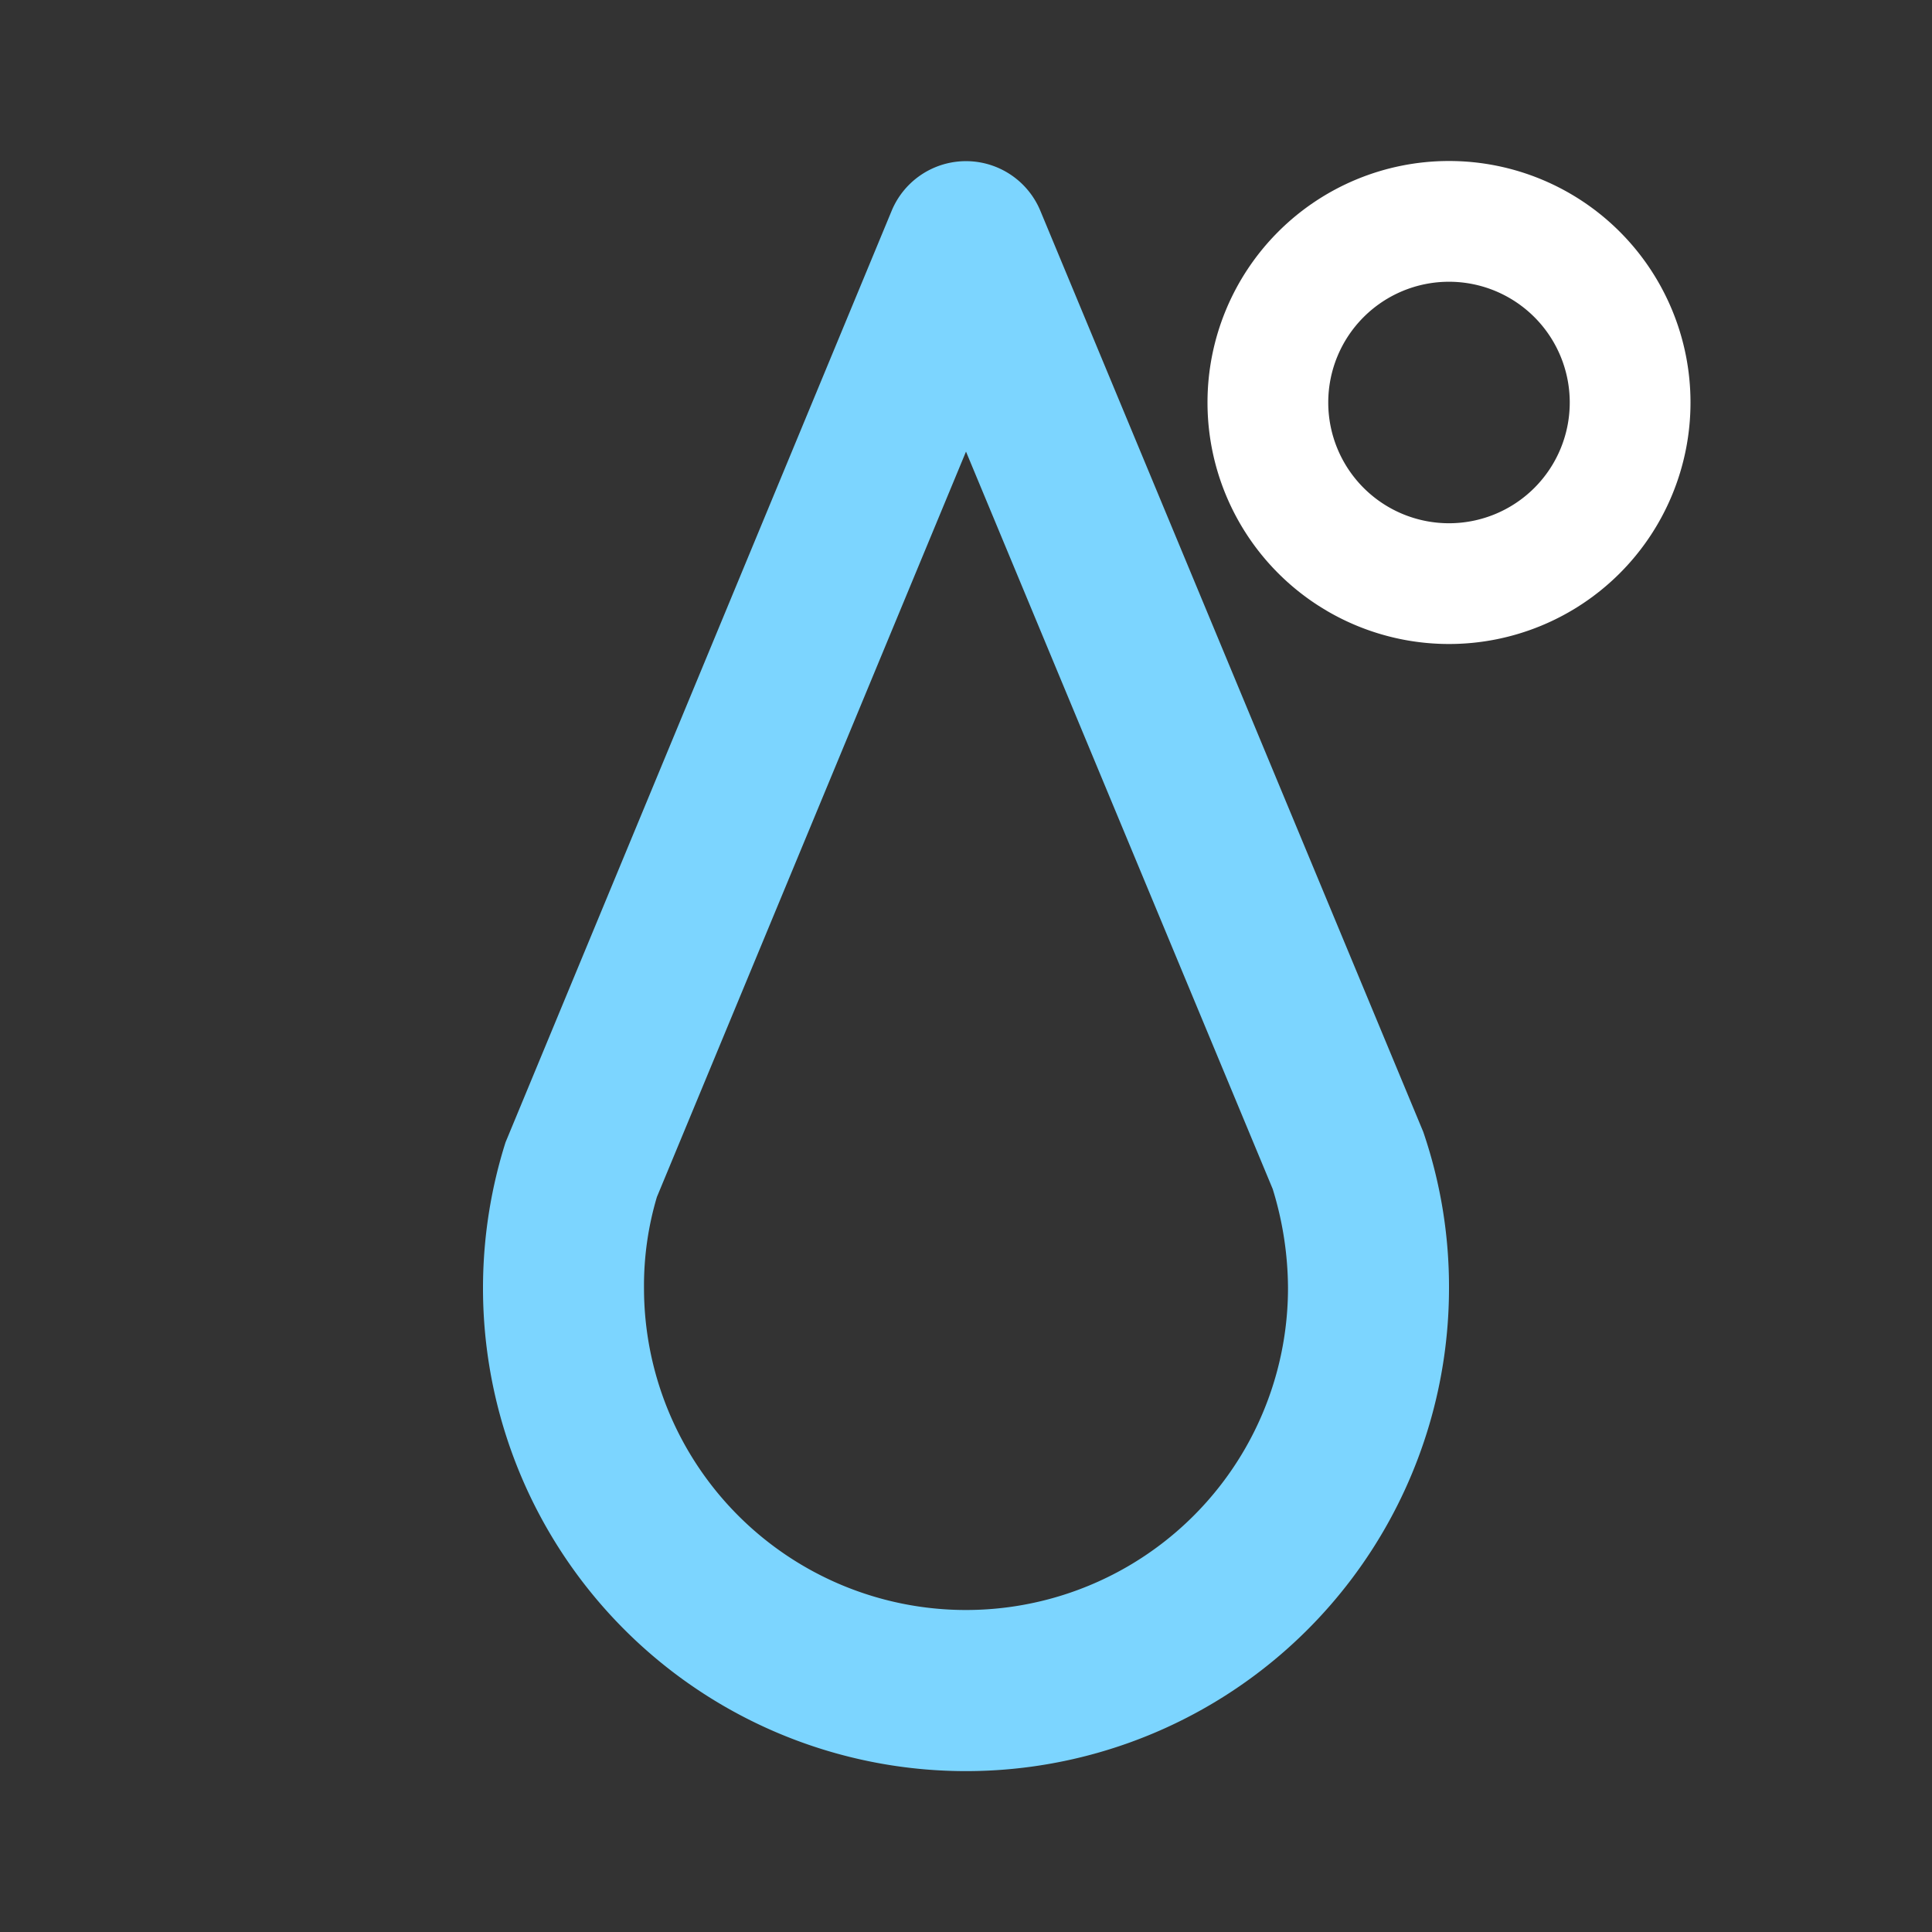 <svg id="Layer_1" data-name="Layer 1" xmlns="http://www.w3.org/2000/svg" viewBox="0 0 24 24"><rect x="0" y="0" width="24" height="24" fill="#333333" stroke="none"/><defs><style>.cls-1{fill:#7cd5ff;}.cls-2{fill:#fff;}</style></defs><path class="cls-1" d="M17.68,14.06h0L12.92,2.61h0a1,1,0,0,0-1.84,0h0L6.28,14.19h0A6,6,0,1,0,18,16,5.94,5.94,0,0,0,17.68,14.06ZM12,20a4,4,0,0,1-4-4,3.86,3.86,0,0,1,.16-1.13L12,5.61l3.81,9.16A4.21,4.21,0,0,1,16,16,4,4,0,0,1,12,20Z"/><path class="cls-2" d="M18,2a3,3,0,1,0,3,3A3,3,0,0,0,18,2Zm0,4.5A1.5,1.5,0,1,1,19.5,5,1.5,1.5,0,0,1,18,6.5Z"/></svg>